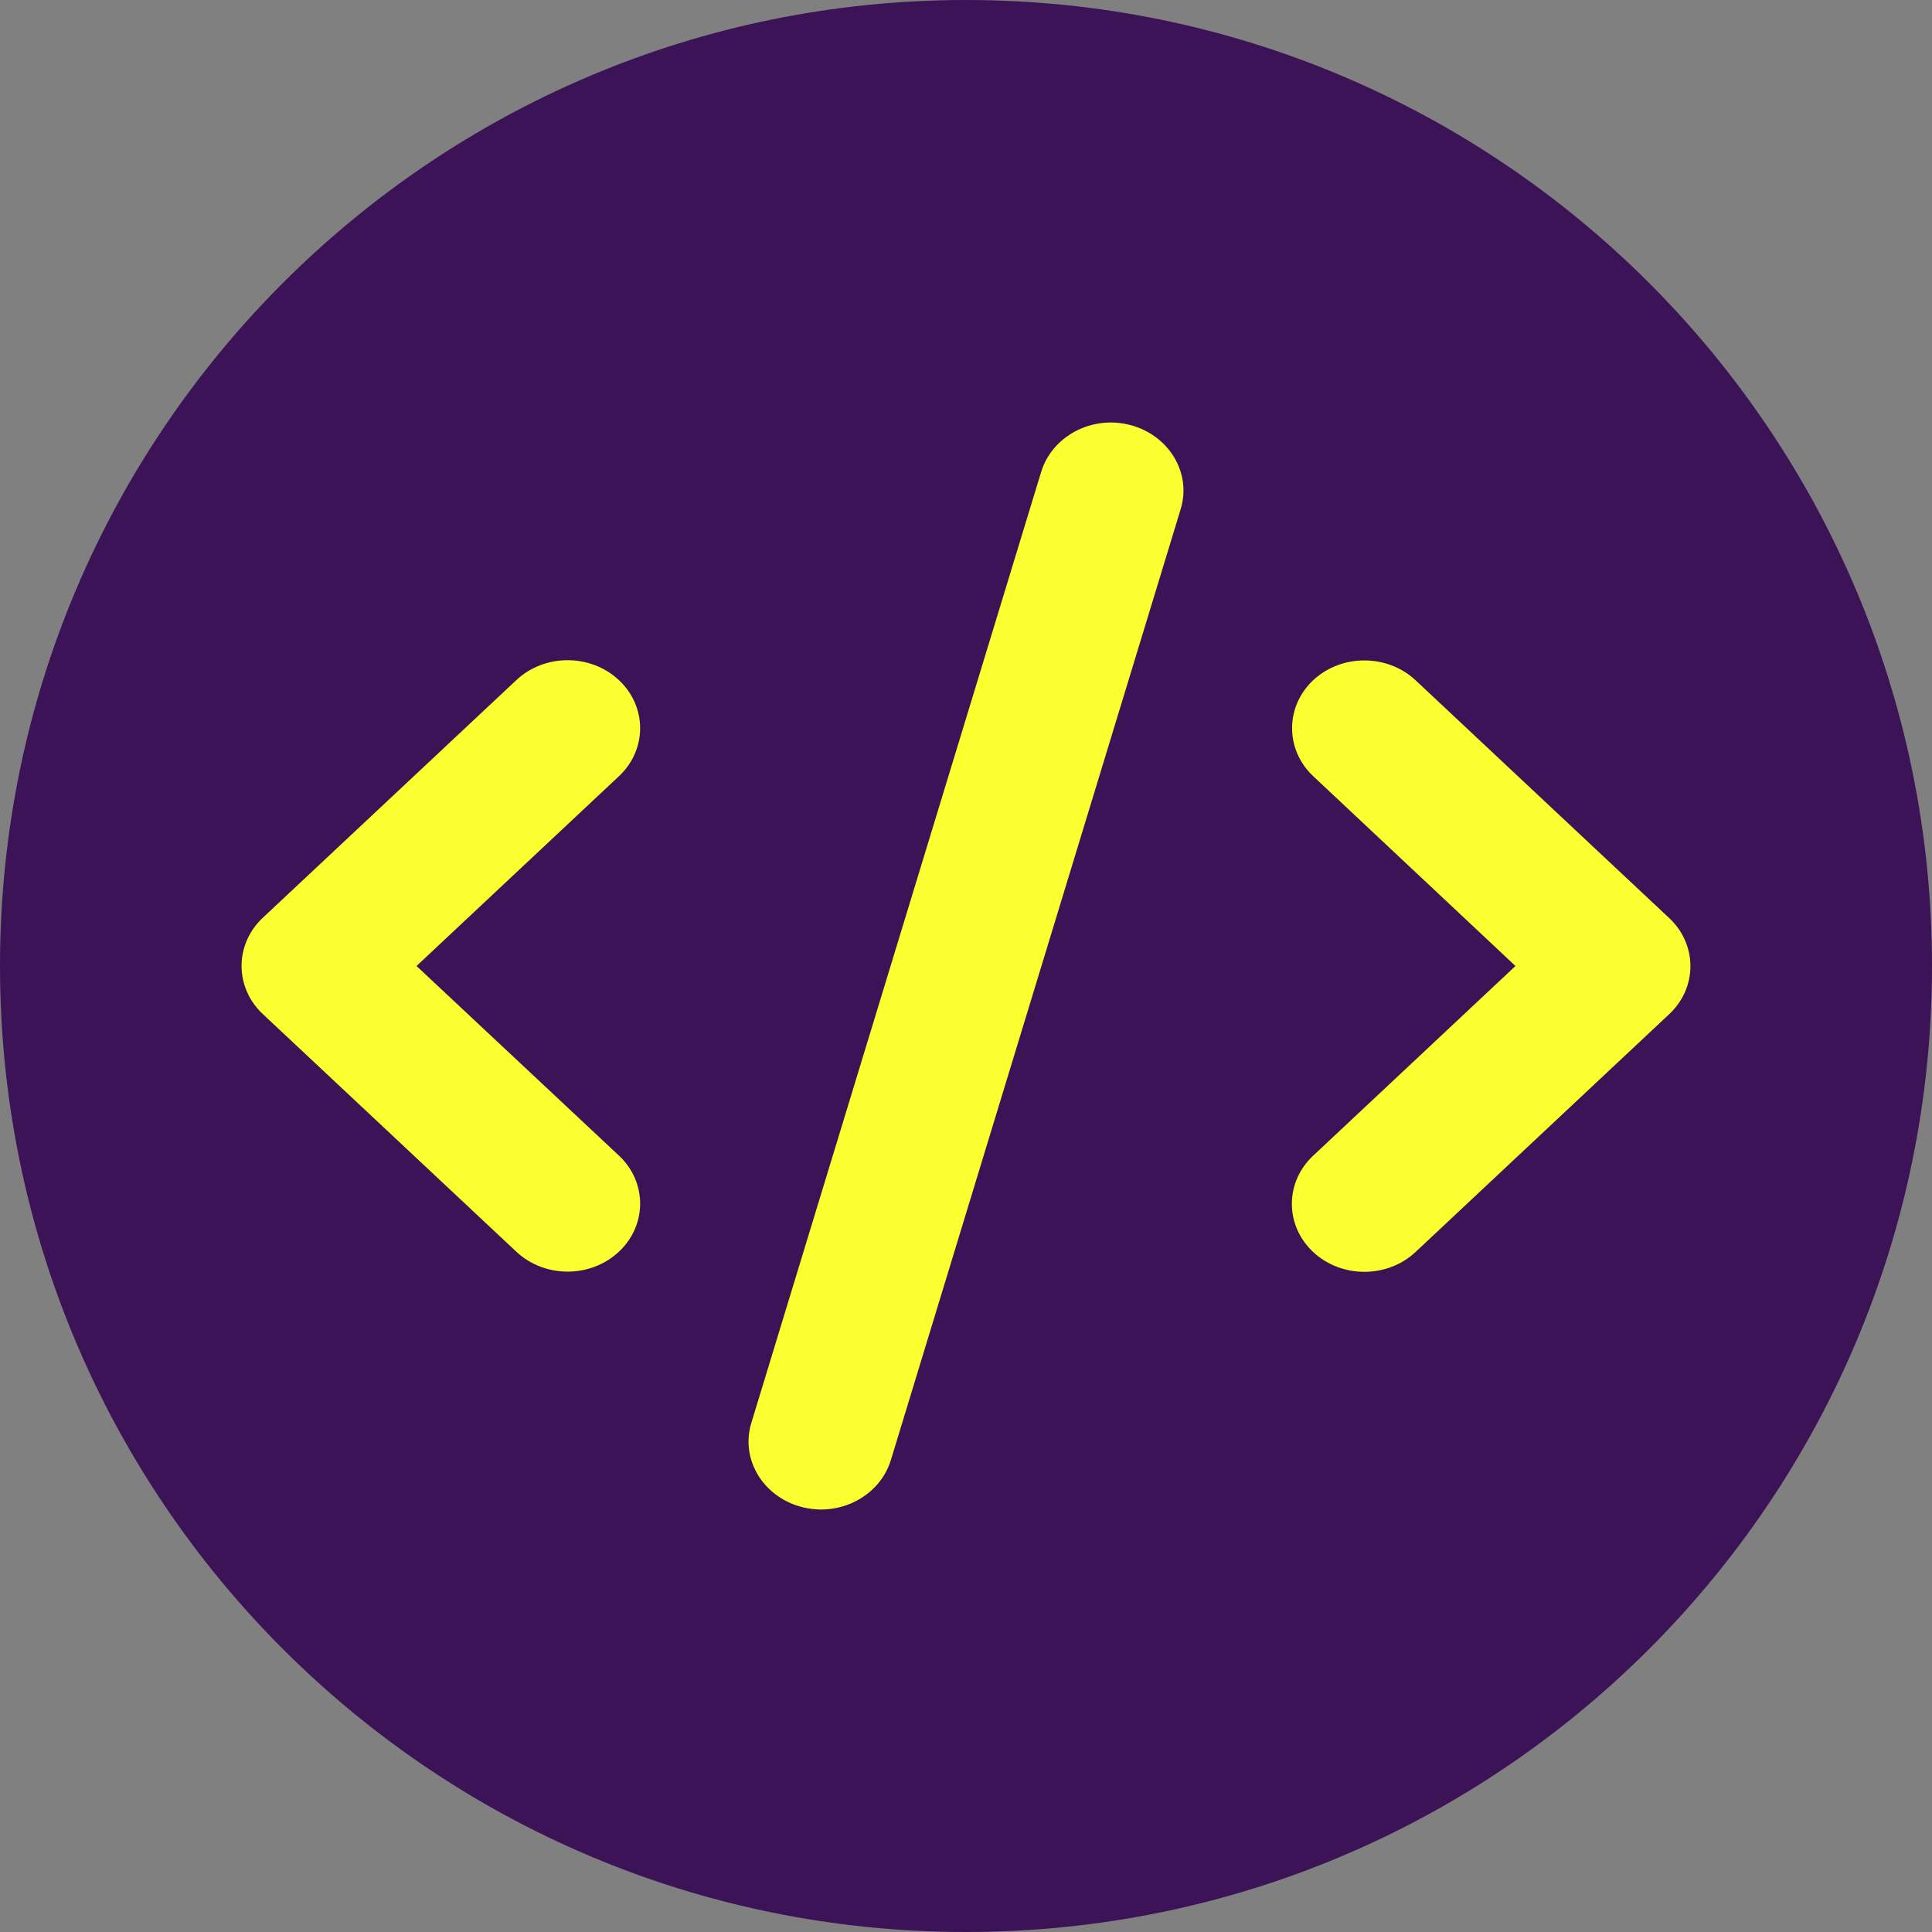 <svg width="32" height="32" viewBox="0 0 32 32" fill="none" xmlns="http://www.w3.org/2000/svg">
<rect x="0" y="0" width="32" height="32" fill="#808080" stroke="none"/>
<path d="M32 16C32 24.837 24.837 32 16 32C7.163 32 0 24.837 0 16C0 7.163 7.163 0 16 0C24.837 0 32 7.163 32 16Z" fill="#3D1357"/>
<path d="M18.73 7.042C18.092 6.87 17.429 7.218 17.245 7.816L12.445 23.566C12.261 24.163 12.632 24.786 13.27 24.958C13.907 25.13 14.571 24.782 14.755 24.185L19.555 8.435C19.739 7.837 19.367 7.215 18.73 7.042ZM21.752 11.265C21.284 11.704 21.284 12.418 21.752 12.857L25.101 16L21.749 19.143C21.28 19.583 21.28 20.296 21.749 20.736C22.217 21.175 22.979 21.175 23.447 20.736L27.647 16.798C28.116 16.359 28.116 15.645 27.647 15.206L23.447 11.268C22.979 10.829 22.217 10.829 21.749 11.268L21.752 11.265ZM10.251 11.265C9.782 10.825 9.021 10.825 8.552 11.265L4.352 15.202C3.884 15.642 3.884 16.355 4.352 16.795L8.552 20.732C9.021 21.172 9.782 21.172 10.251 20.732C10.72 20.293 10.72 19.579 10.251 19.14L6.899 16L10.251 12.857C10.72 12.418 10.72 11.704 10.251 11.265Z" fill="#FBFF2F"/>
</svg>
